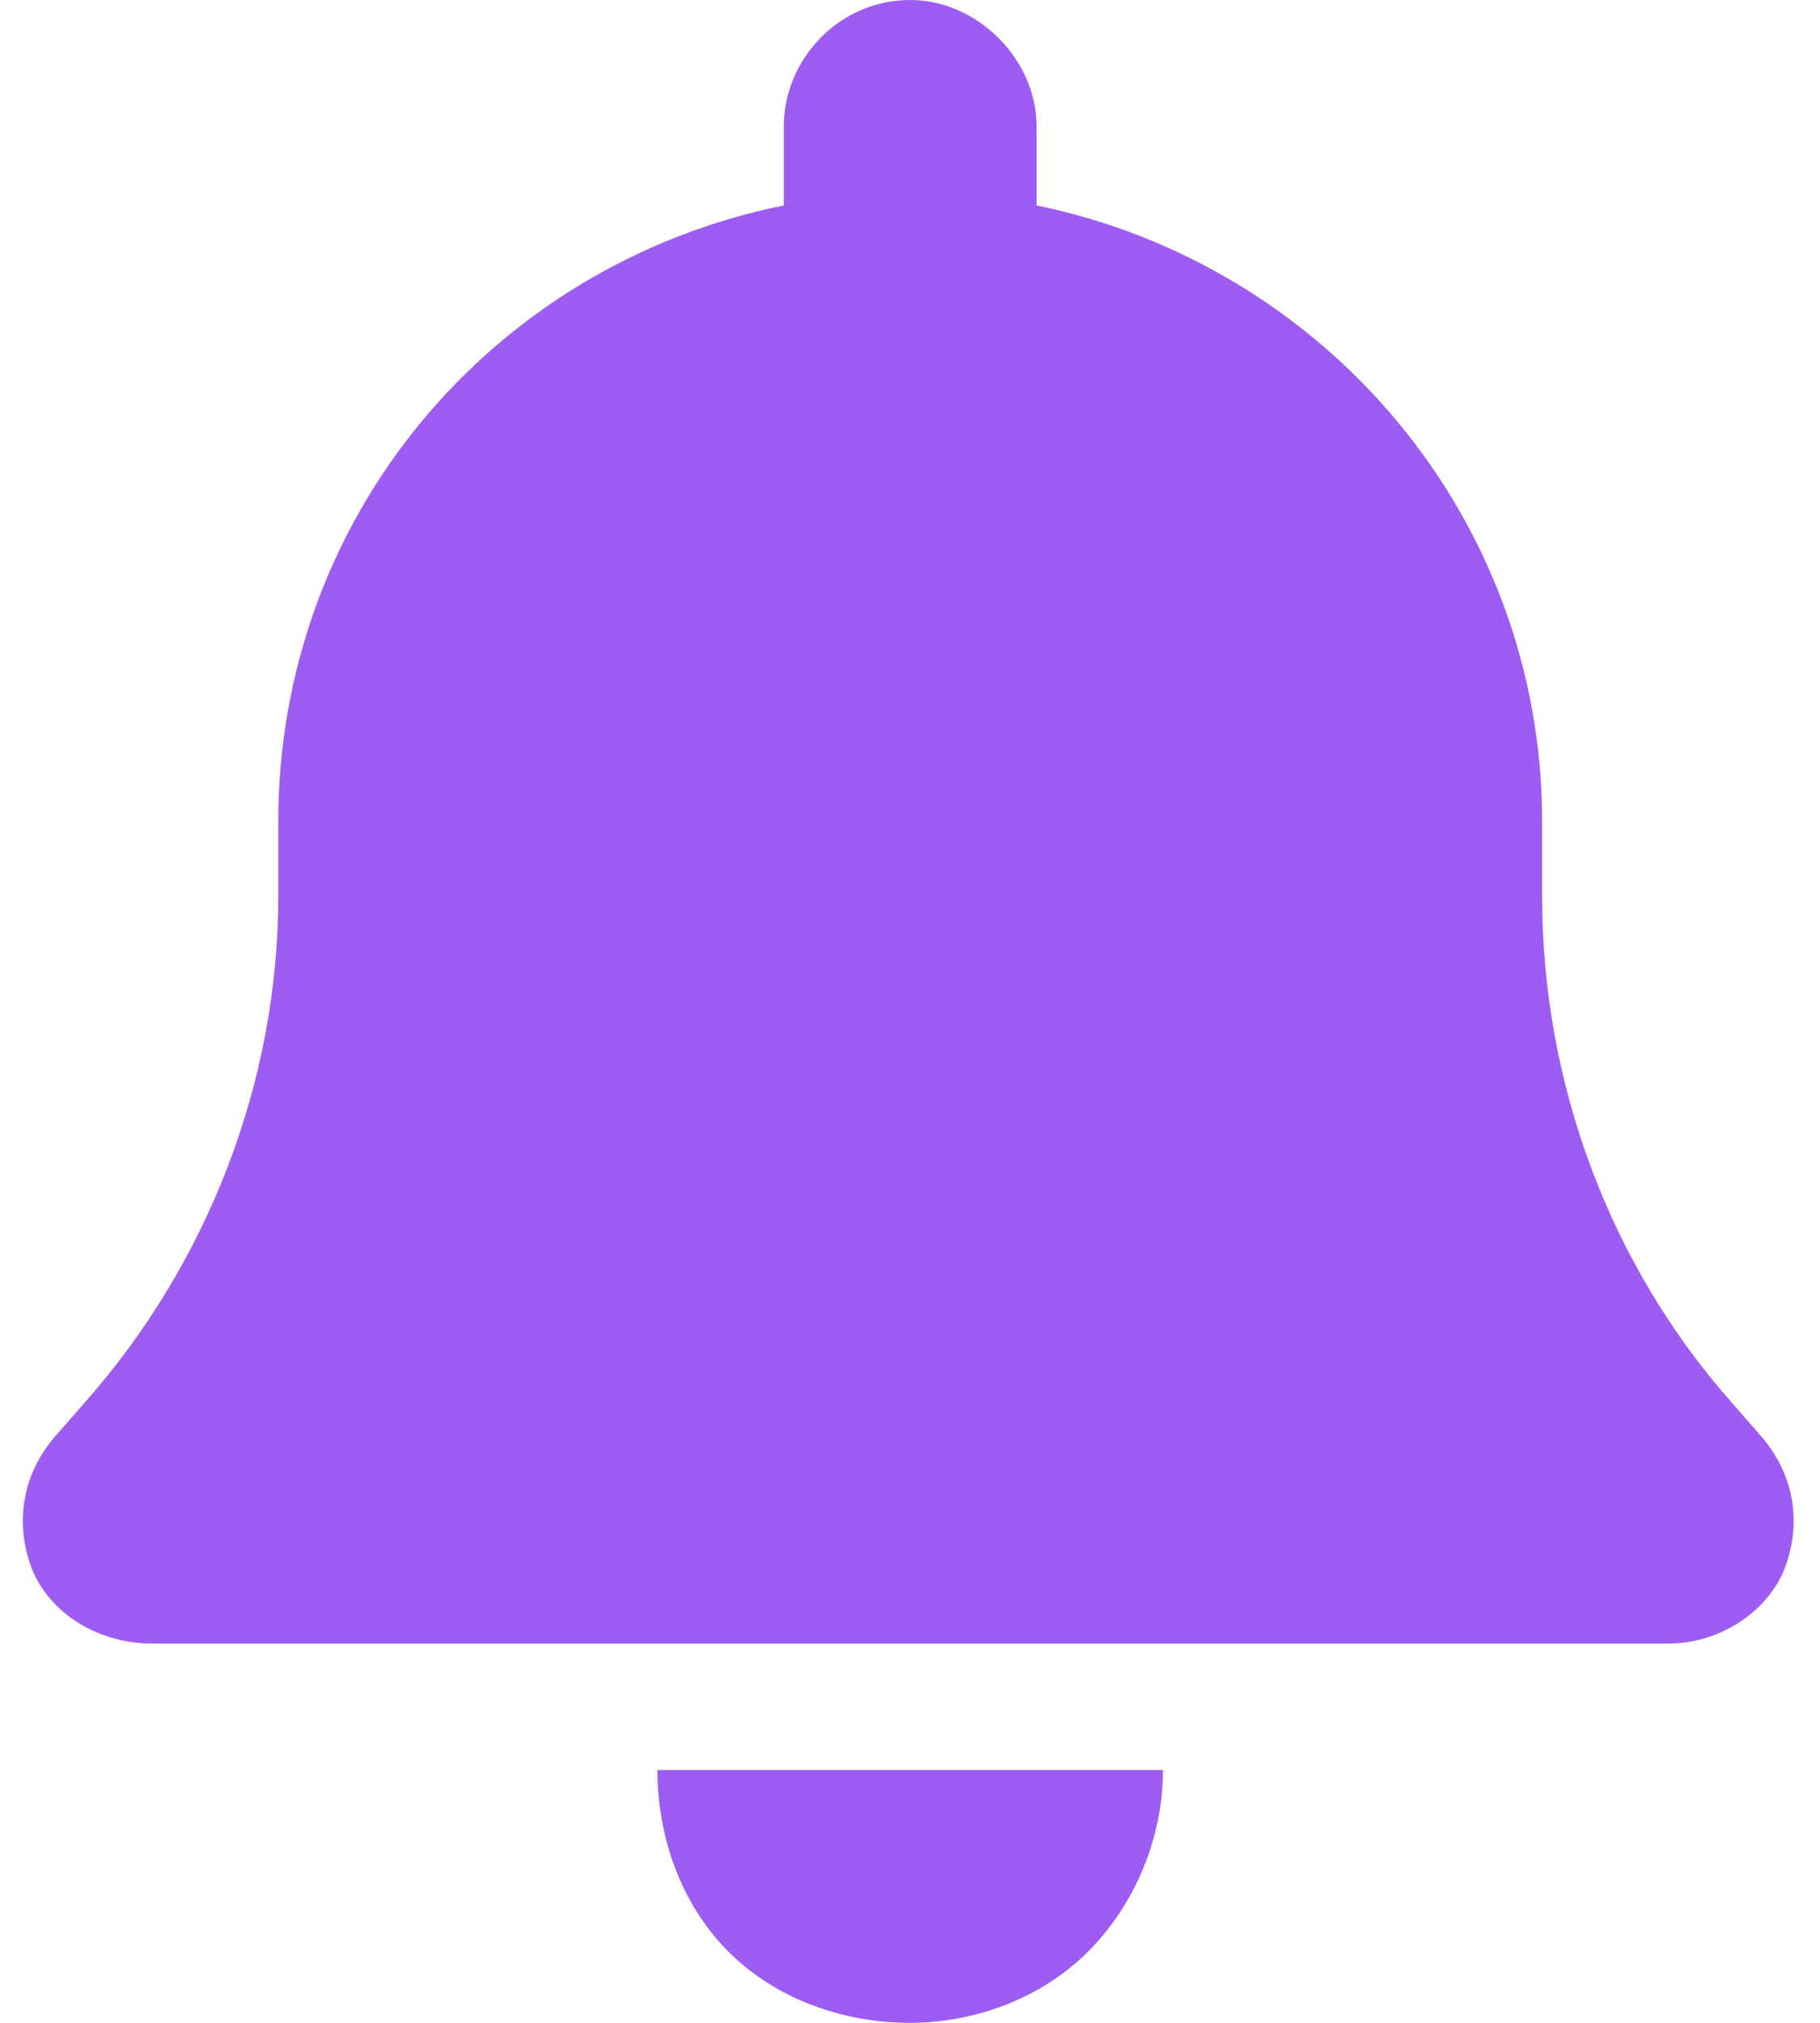 <svg width="18" height="20" viewBox="0 0 18 20" fill="none" xmlns="http://www.w3.org/2000/svg">
<path d="M10.252 1.25V2.031C13.104 2.617 15.252 5.117 15.252 8.125V8.867C15.252 10.703 15.916 12.5 17.127 13.867L17.4 14.18C17.752 14.57 17.83 15.078 17.635 15.547C17.439 15.977 16.971 16.25 16.502 16.25H1.502C0.994 16.25 0.525 15.977 0.33 15.547C0.135 15.078 0.213 14.57 0.564 14.18L0.838 13.867C2.049 12.5 2.752 10.703 2.752 8.867V8.125C2.752 5.117 4.861 2.617 7.752 2.031V1.25C7.752 0.586 8.299 0 9.002 0C9.666 0 10.252 0.586 10.252 1.25ZM9.002 20C8.338 20 7.674 19.766 7.205 19.297C6.736 18.828 6.502 18.164 6.502 17.5H11.502C11.502 18.164 11.229 18.828 10.76 19.297C10.291 19.766 9.627 20 9.002 20Z" fill="#9E5CF2"/>
</svg>
